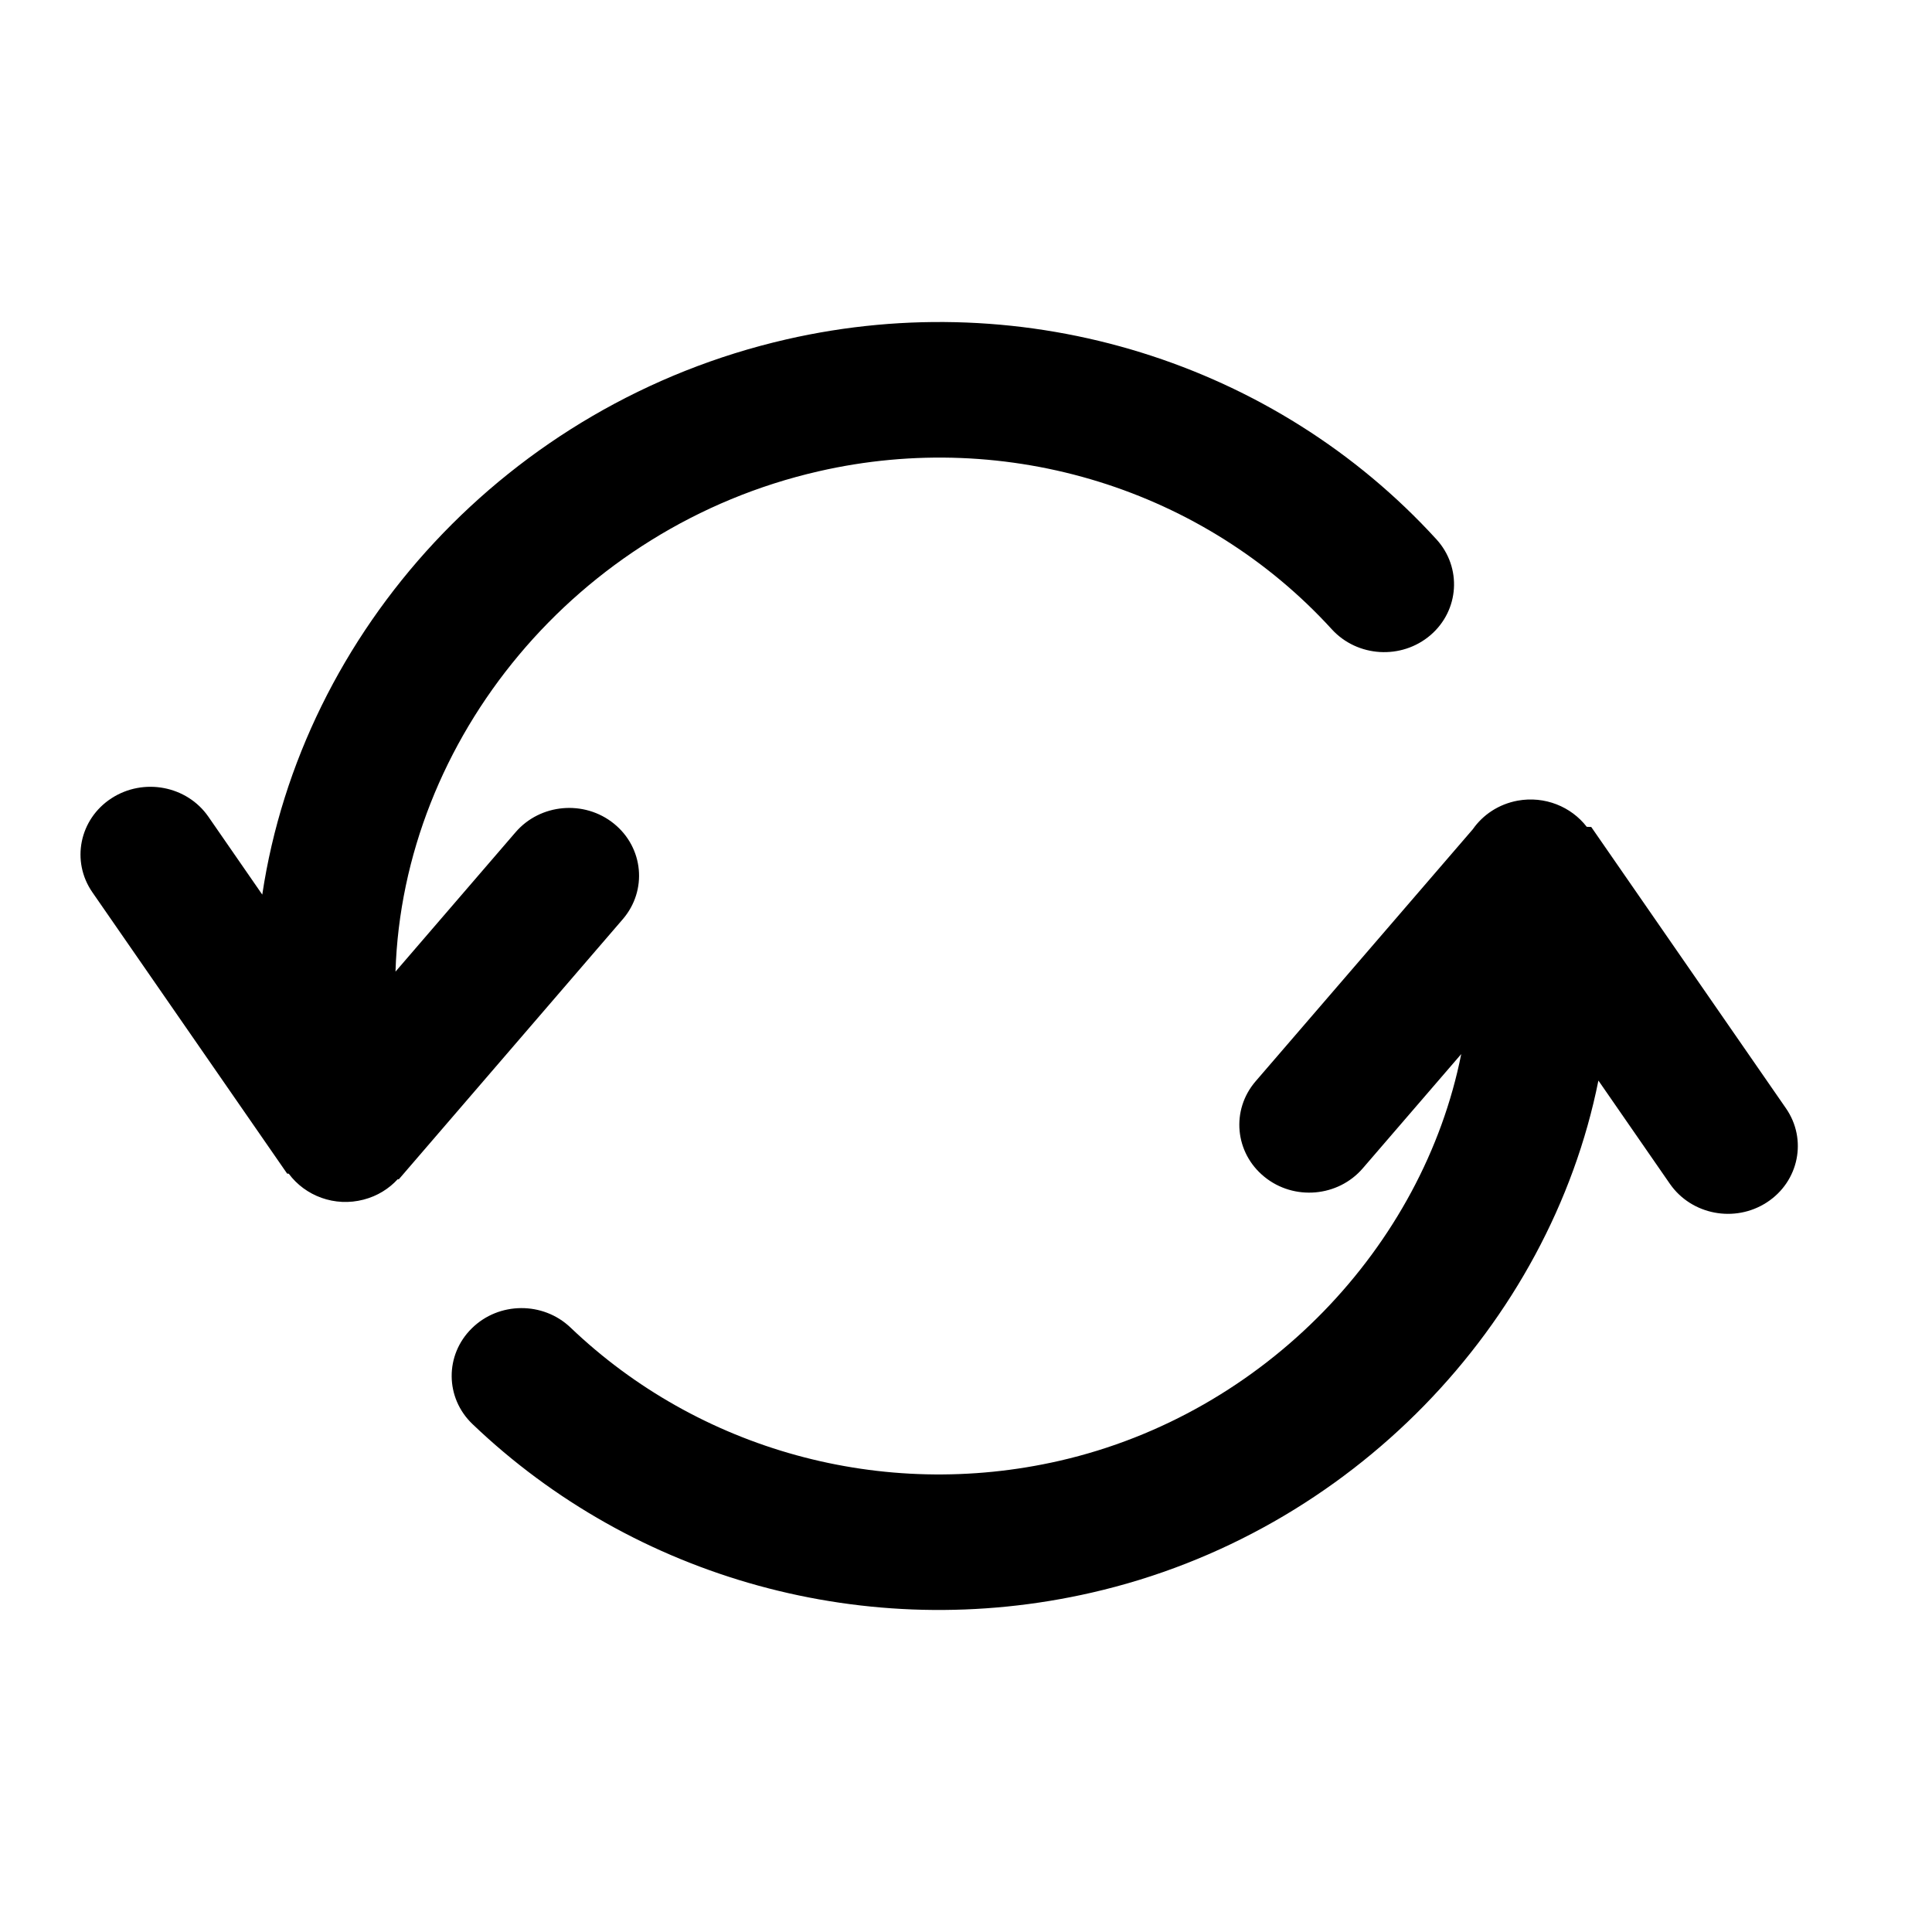 <svg xmlns="http://www.w3.org/2000/svg" width="24" height="24" viewBox="0 0 24 24">
  <path d="M4.913,12.07 L6.404,10.339 C6.711,9.982 7.259,9.934 7.627,10.232 C7.995,10.53 8.044,11.061 7.737,11.418 L4.954,14.65 L4.94,14.649 C4.832,14.767 4.687,14.858 4.517,14.902 C4.159,14.996 3.792,14.857 3.587,14.58 L3.567,14.579 L1.148,11.085 C0.88,10.699 0.986,10.176 1.384,9.917 C1.782,9.658 2.322,9.76 2.589,10.146 L3.258,11.113 C3.748,7.843 6.304,5.01 9.768,4.216 C12.758,3.53 15.847,4.511 17.845,6.701 C18.162,7.049 18.129,7.582 17.77,7.89 C17.41,8.198 16.862,8.165 16.544,7.817 C14.966,6.087 12.529,5.313 10.168,5.855 C7.158,6.544 5.004,9.18 4.913,12.07 Z M18.296,10.301 C18.421,10.122 18.616,9.99 18.853,9.946 C19.19,9.885 19.518,10.021 19.711,10.271 L19.767,10.273 L22.186,13.768 C22.453,14.154 22.347,14.677 21.949,14.936 C21.551,15.195 21.012,15.092 20.744,14.706 L19.856,13.423 C19.251,16.444 16.789,19.046 13.563,19.784 C10.77,20.425 7.878,19.611 5.87,17.691 C5.528,17.365 5.524,16.832 5.861,16.501 C6.197,16.169 6.747,16.166 7.088,16.492 C8.675,18.009 10.958,18.652 13.164,18.146 C15.72,17.56 17.678,15.479 18.152,13.094 L16.929,14.513 C16.622,14.87 16.074,14.918 15.707,14.619 C15.339,14.321 15.29,13.79 15.597,13.433 L18.296,10.301 Z"/>
</svg>
